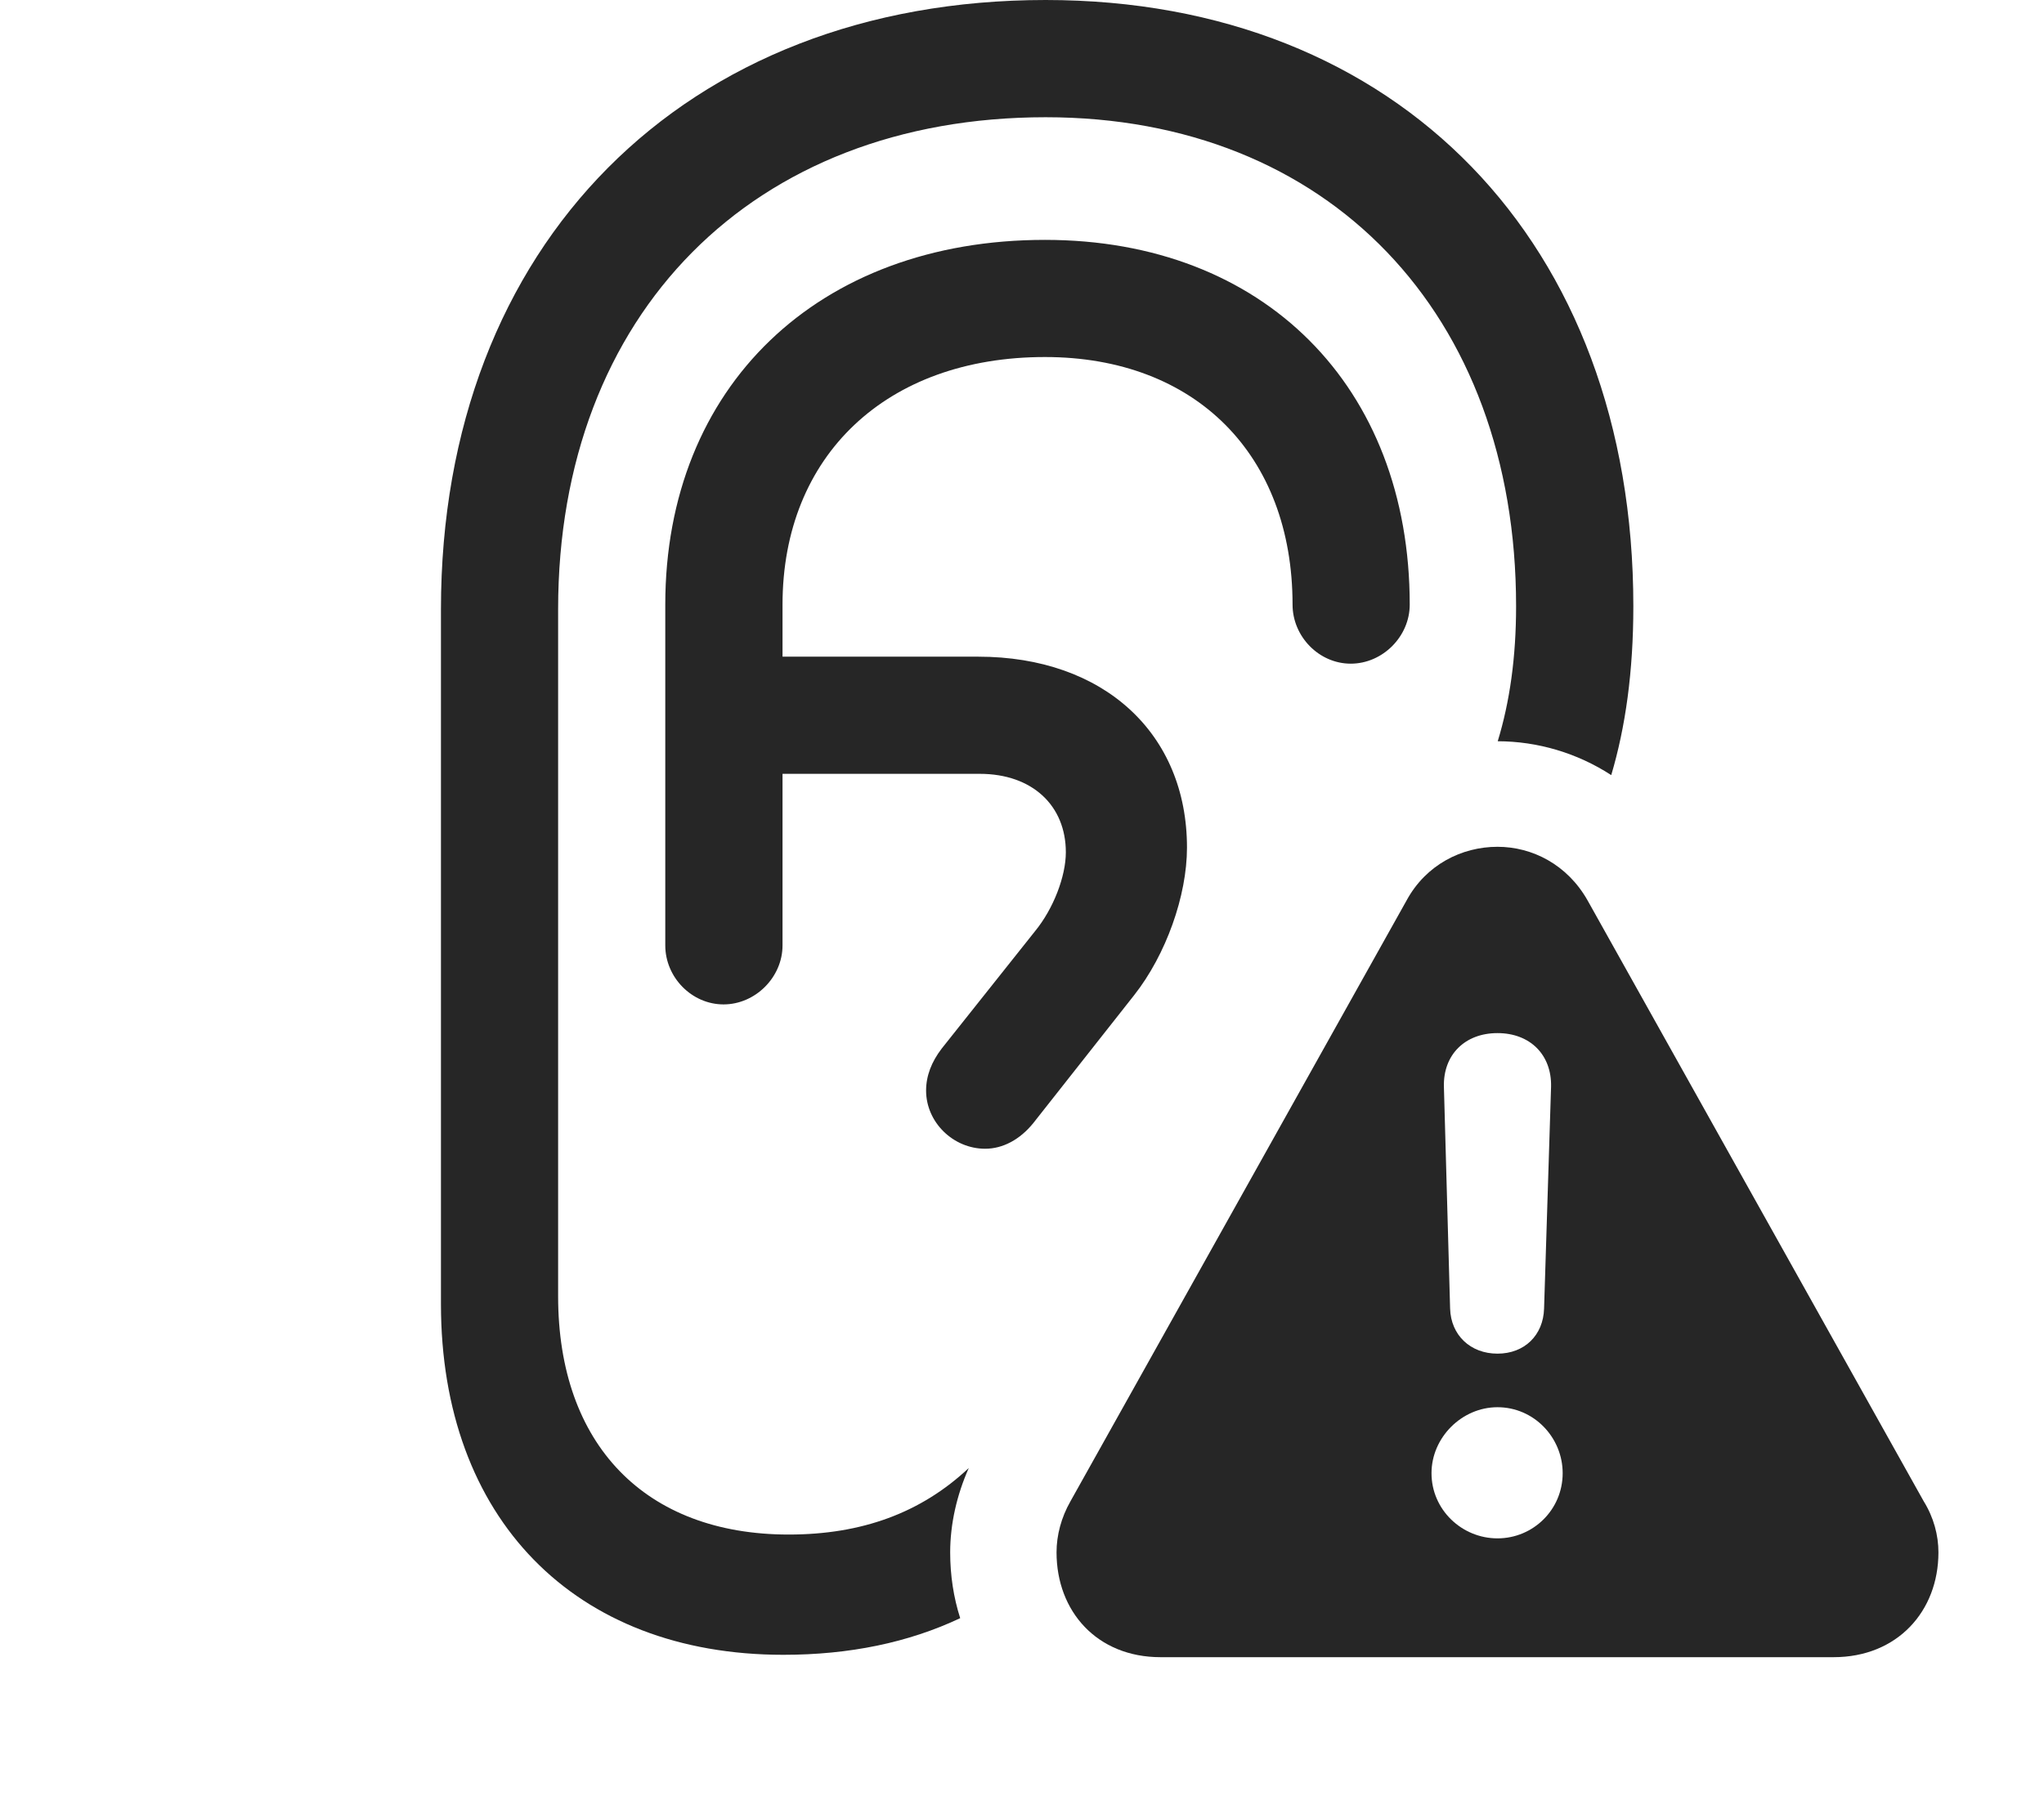 <?xml version="1.0" encoding="UTF-8"?>
<!--Generator: Apple Native CoreSVG 232.5-->
<!DOCTYPE svg
PUBLIC "-//W3C//DTD SVG 1.1//EN"
       "http://www.w3.org/Graphics/SVG/1.1/DTD/svg11.dtd">
<svg version="1.1" xmlns="http://www.w3.org/2000/svg" xmlns:xlink="http://www.w3.org/1999/xlink" width="25.713" height="22.705">
 <g>
  <rect height="22.705" opacity="0" width="25.713" x="0" y="0"/>
  <path d="M20.547 7.627C20.547 8.452 20.448 9.15 20.269 9.752C19.841 9.474 19.344 9.327 18.841 9.326C18.992 8.832 19.072 8.272 19.072 7.627C19.072 3.945 16.709 1.475 13.154 1.475C9.473 1.475 7.021 3.945 7.021 7.666L7.021 16.309C7.021 18.174 8.115 19.307 9.922 19.307C10.842 19.307 11.586 19.034 12.187 18.47C12.036 18.809 11.953 19.176 11.953 19.531C11.953 19.821 11.996 20.1 12.079 20.359C11.429 20.666 10.686 20.82 9.854 20.82C7.227 20.82 5.547 19.102 5.547 16.406L5.547 7.666C5.547 3.076 8.613 0 13.154 0C17.588 0 20.547 3.057 20.547 7.627ZM17.734 7.607C17.734 8.008 17.393 8.35 16.992 8.35C16.592 8.35 16.26 8.008 16.26 7.607C16.26 5.723 15.039 4.492 13.145 4.492C11.152 4.492 9.844 5.732 9.844 7.607L9.844 8.262L12.305 8.262C13.887 8.262 14.932 9.229 14.932 10.664C14.932 11.27 14.668 12.012 14.268 12.52L12.998 14.131C12.832 14.336 12.617 14.453 12.393 14.453C11.992 14.453 11.65 14.121 11.65 13.721C11.65 13.535 11.719 13.359 11.846 13.193L13.018 11.719C13.252 11.435 13.408 11.025 13.408 10.723C13.408 10.137 12.988 9.736 12.324 9.736L9.844 9.736L9.844 11.895C9.844 12.295 9.502 12.637 9.102 12.637C8.701 12.637 8.369 12.295 8.369 11.895L8.369 7.607C8.369 4.863 10.293 3.018 13.145 3.018C15.898 3.018 17.734 4.863 17.734 7.607Z" fill="#000000" fill-opacity="0.85"/>
  <path d="M19.971 11.328L24.199 18.887C24.326 19.092 24.385 19.316 24.385 19.531C24.385 20.273 23.867 20.85 23.066 20.85L14.6 20.85C13.799 20.85 13.291 20.273 13.291 19.531C13.291 19.316 13.35 19.092 13.467 18.887L17.695 11.328C17.939 10.879 18.389 10.654 18.838 10.654C19.277 10.654 19.717 10.879 19.971 11.328ZM18.008 18.535C18.008 18.994 18.389 19.355 18.838 19.355C19.287 19.355 19.658 18.994 19.658 18.535C19.658 18.086 19.297 17.705 18.838 17.705C18.389 17.705 18.008 18.086 18.008 18.535ZM18.164 13.672L18.242 16.465C18.252 16.797 18.496 17.031 18.838 17.031C19.18 17.031 19.414 16.797 19.424 16.465L19.512 13.672C19.521 13.271 19.248 12.998 18.838 12.998C18.428 12.998 18.154 13.271 18.164 13.672Z" fill="#000000" fill-opacity="0.85"/>
 </g>
</svg>
